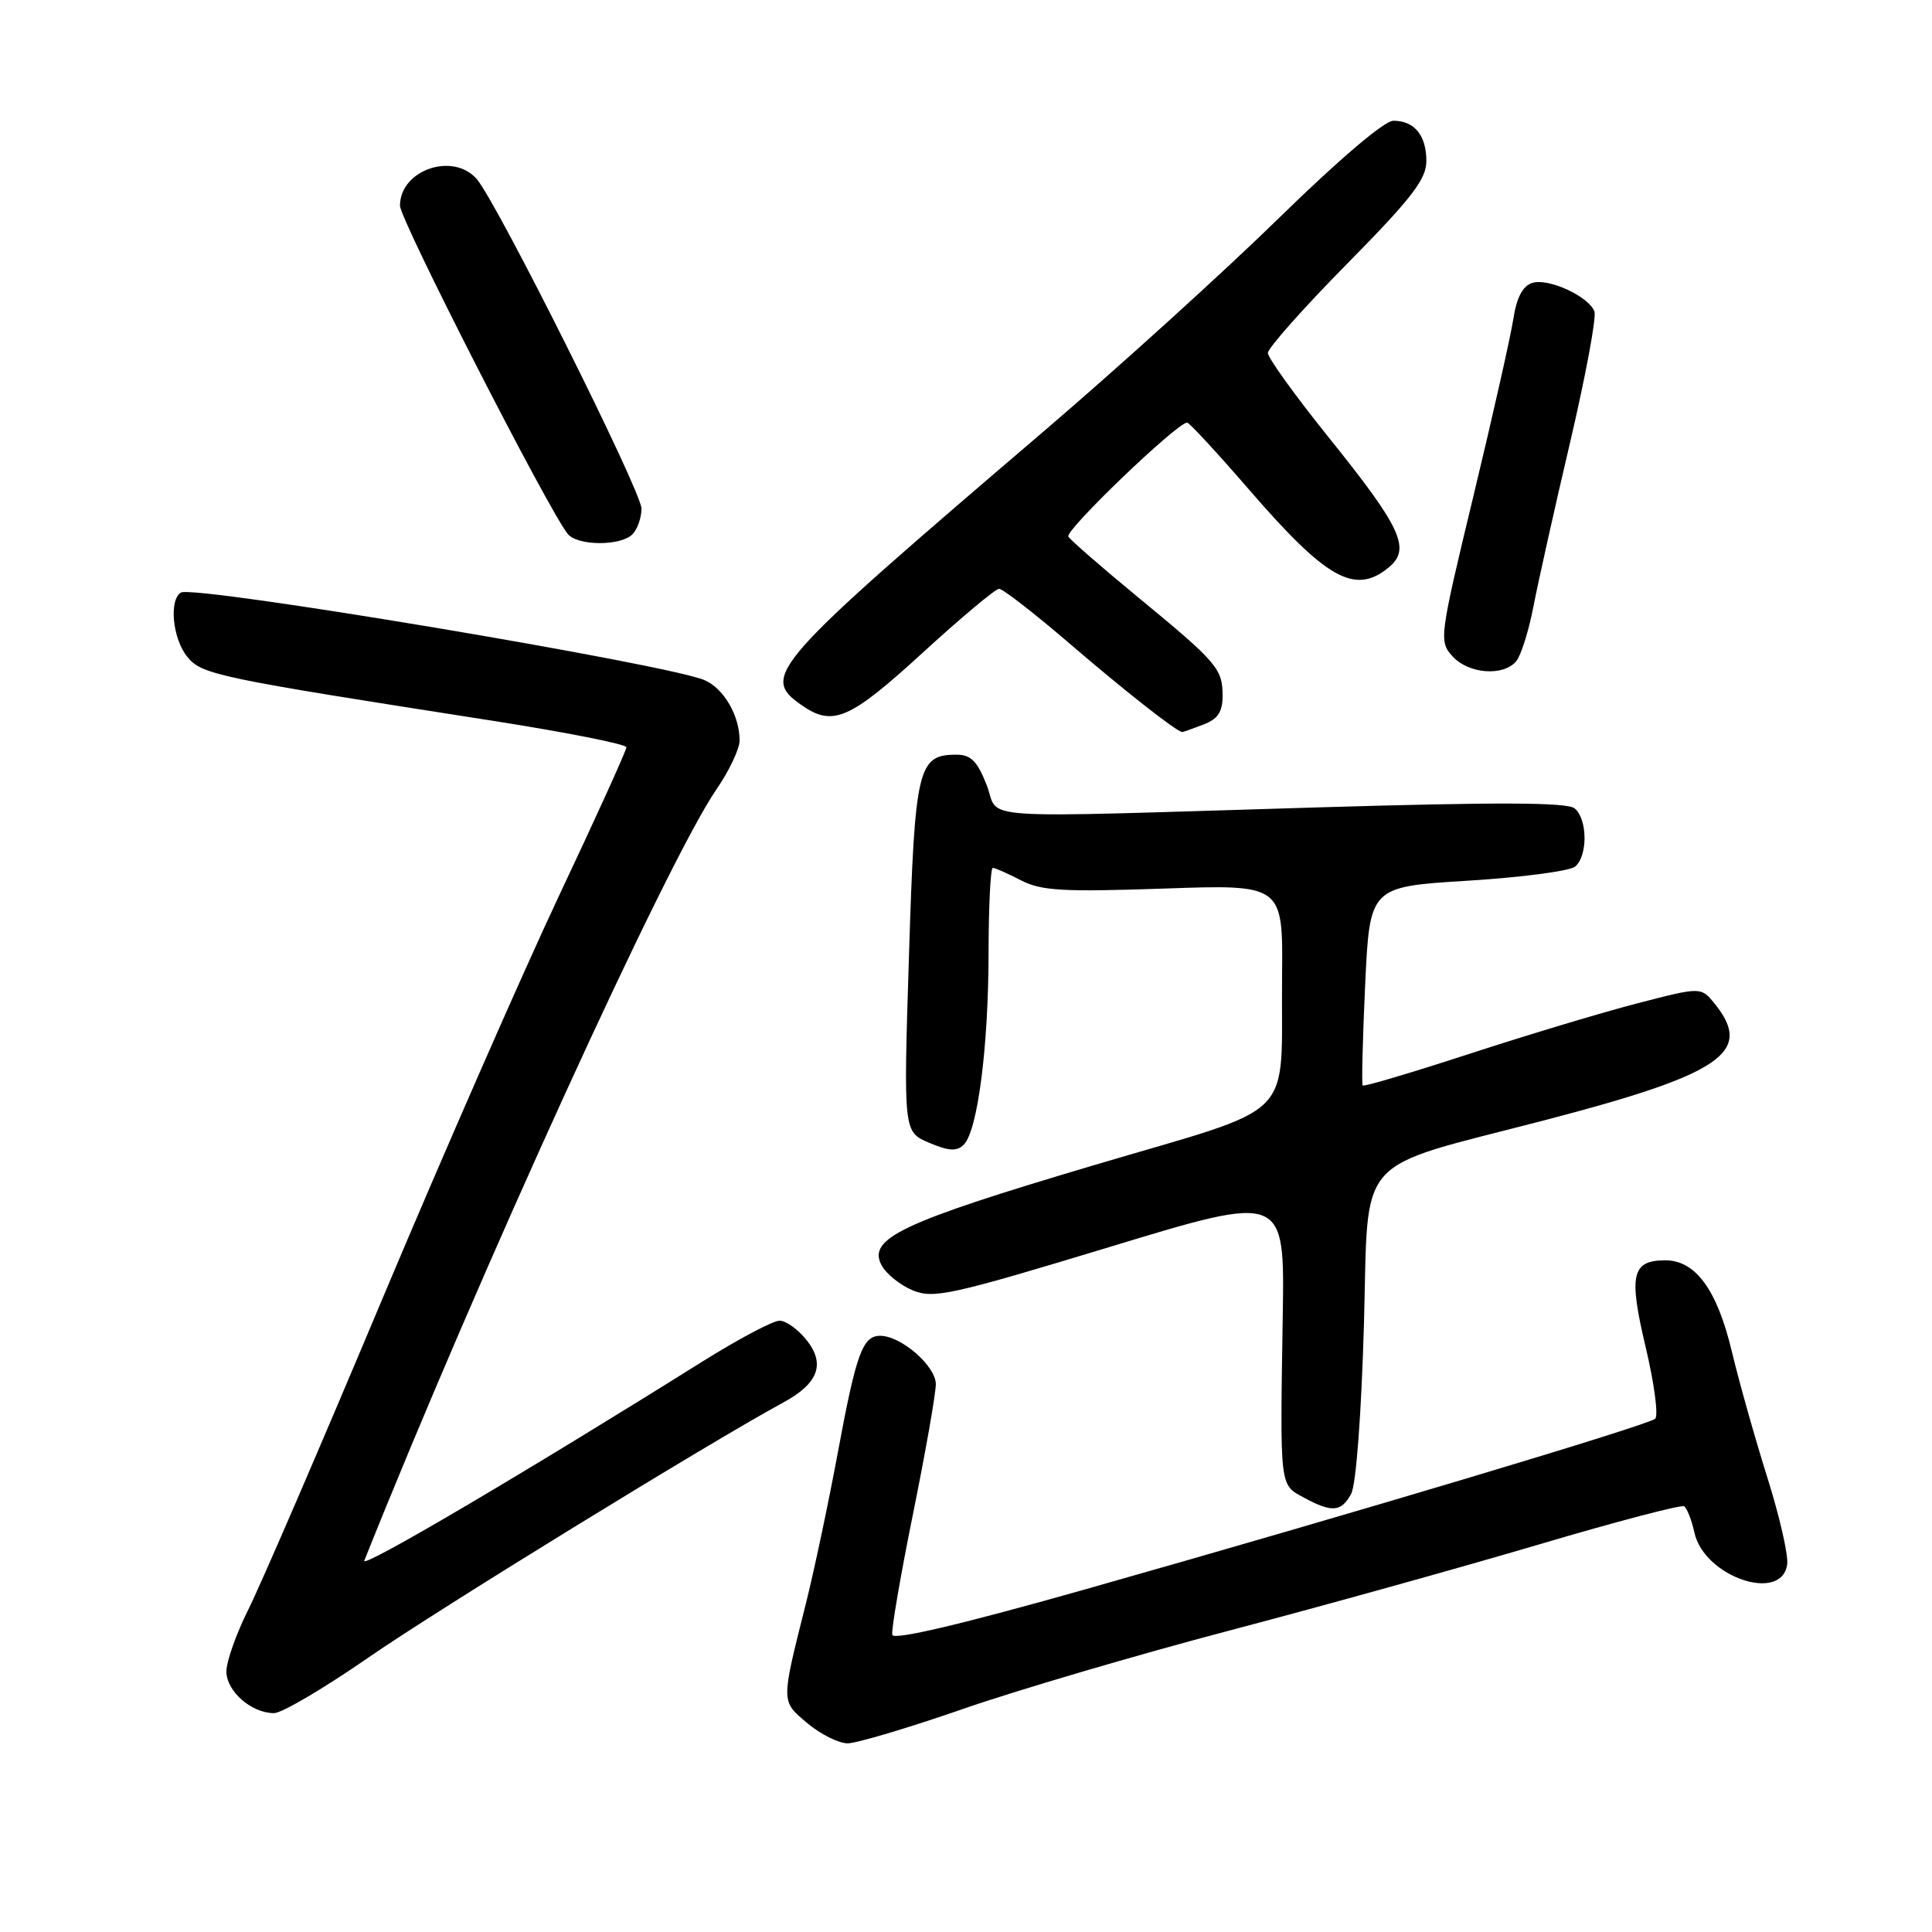 <?xml version="1.0" encoding="UTF-8" standalone="no"?>
<!DOCTYPE svg PUBLIC "-//W3C//DTD SVG 1.1//EN" "http://www.w3.org/Graphics/SVG/1.1/DTD/svg11.dtd" >
<svg xmlns="http://www.w3.org/2000/svg" xmlns:xlink="http://www.w3.org/1999/xlink" version="1.1" viewBox="0 0 256 256">
 <g >
 <path fill="currentColor"
d=" M 127.50 226.48 C 134.65 223.99 150.62 219.29 163.00 216.03 C 175.38 212.77 193.81 207.64 203.98 204.63 C 214.14 201.62 222.77 199.36 223.15 199.59 C 223.53 199.83 224.15 201.40 224.52 203.08 C 225.80 208.92 236.08 212.45 236.81 207.30 C 236.99 206.09 235.80 200.92 234.19 195.80 C 232.58 190.69 230.45 183.15 229.47 179.05 C 227.52 170.90 224.67 167.00 220.67 167.00 C 216.21 167.00 215.78 168.92 218.06 178.50 C 219.20 183.32 219.77 187.59 219.32 187.99 C 218.35 188.85 179.79 200.40 144.00 210.54 C 127.56 215.20 118.40 217.36 118.23 216.63 C 118.08 216.01 119.32 208.79 120.98 200.59 C 122.64 192.40 124.00 184.66 124.00 183.41 C 124.00 181.01 119.40 177.00 116.63 177.00 C 114.30 177.00 113.45 179.34 111.01 192.50 C 109.79 199.10 107.88 208.10 106.78 212.50 C 103.46 225.72 103.46 225.36 106.99 228.34 C 108.73 229.80 111.13 231.00 112.33 231.00 C 113.52 230.99 120.35 228.96 127.50 226.48 Z  M 48.84 219.62 C 57.93 213.32 94.18 191.04 103.77 185.85 C 108.42 183.33 109.39 180.77 106.91 177.61 C 105.78 176.17 104.15 175.00 103.29 175.00 C 102.42 175.00 97.84 177.43 93.11 180.39 C 69.45 195.21 47.81 207.95 48.27 206.80 C 63.48 168.71 88.44 114.03 94.93 104.60 C 96.62 102.15 98.00 99.23 98.00 98.12 C 98.00 94.86 95.96 91.30 93.42 90.15 C 88.85 88.06 25.65 77.48 23.97 78.52 C 22.37 79.51 22.87 84.62 24.80 87.01 C 26.74 89.40 28.56 89.78 65.25 95.50 C 75.01 97.03 83.00 98.61 83.00 99.02 C 83.00 99.43 79.00 108.26 74.10 118.63 C 69.21 129.01 58.59 153.25 50.50 172.50 C 42.42 191.75 34.50 210.10 32.90 213.28 C 31.31 216.46 30.00 220.15 30.00 221.47 C 30.00 224.10 33.31 227.00 36.31 227.00 C 37.34 227.00 42.98 223.68 48.84 219.62 Z  M 179.04 197.93 C 179.69 196.72 180.39 187.34 180.73 175.48 C 181.38 152.56 179.15 155.08 204.62 148.45 C 228.19 142.31 232.40 139.43 227.20 132.99 C 225.39 130.76 225.39 130.76 216.95 132.95 C 212.30 134.15 202.27 137.17 194.67 139.65 C 187.06 142.13 180.71 144.02 180.56 143.83 C 180.41 143.65 180.56 137.65 180.89 130.50 C 181.50 117.50 181.50 117.50 194.46 116.70 C 201.58 116.26 208.00 115.42 208.71 114.83 C 210.40 113.42 210.37 108.55 208.65 107.12 C 207.66 106.30 198.51 106.27 174.40 106.99 C 127.52 108.39 132.59 108.73 130.73 104.00 C 129.50 100.86 128.64 100.00 126.74 100.00 C 121.61 100.00 121.22 101.65 120.44 126.74 C 119.71 149.98 119.71 149.98 123.11 151.42 C 125.72 152.53 126.78 152.59 127.70 151.68 C 129.54 149.86 130.98 138.70 130.99 126.25 C 131.00 120.06 131.25 115.00 131.55 115.00 C 131.85 115.00 133.53 115.74 135.27 116.64 C 137.97 118.04 140.82 118.20 154.22 117.74 C 170.00 117.19 170.00 117.19 169.88 129.34 C 169.69 148.95 172.40 146.24 144.76 154.45 C 119.45 161.97 114.92 164.11 116.81 167.65 C 117.42 168.79 119.28 170.29 120.95 170.98 C 123.69 172.12 126.07 171.59 147.10 165.21 C 170.23 158.18 170.23 158.18 169.97 174.34 C 169.61 197.25 169.54 196.69 172.75 198.43 C 176.49 200.46 177.74 200.36 179.04 197.93 Z  M 159.43 96.02 C 161.36 95.29 162.00 94.34 162.00 92.22 C 162.00 88.61 161.31 87.80 150.81 79.15 C 146.03 75.22 141.87 71.59 141.56 71.10 C 141.07 70.30 155.97 56.00 157.30 56.00 C 157.59 56.00 161.25 59.96 165.43 64.79 C 175.75 76.73 179.50 78.85 183.95 75.24 C 187.02 72.76 185.76 70.01 175.98 57.86 C 171.59 52.40 168.00 47.41 168.00 46.77 C 168.00 46.13 172.72 40.81 178.50 34.95 C 187.05 26.28 189.00 23.75 189.00 21.35 C 189.00 17.93 187.42 16.00 184.62 16.00 C 183.44 16.00 177.41 21.13 169.57 28.79 C 162.38 35.83 148.40 48.51 138.50 56.98 C 101.94 88.23 100.73 89.60 106.22 93.44 C 110.34 96.32 112.57 95.36 122.23 86.52 C 127.33 81.85 131.89 78.03 132.38 78.02 C 132.86 78.01 137.05 81.26 141.70 85.25 C 149.01 91.54 155.97 97.00 156.66 97.00 C 156.77 97.00 158.02 96.56 159.43 96.02 Z  M 200.91 87.61 C 201.54 86.85 202.57 83.59 203.19 80.36 C 203.81 77.14 206.00 67.33 208.06 58.56 C 210.11 49.79 211.56 42.01 211.27 41.27 C 210.50 39.26 205.17 36.81 203.03 37.49 C 201.76 37.89 200.96 39.42 200.52 42.29 C 200.16 44.61 197.79 55.14 195.24 65.71 C 190.72 84.47 190.66 84.96 192.46 86.96 C 194.58 89.30 199.21 89.66 200.91 87.61 Z  M 83.80 70.80 C 84.46 70.14 85.00 68.60 85.00 67.39 C 85.00 65.12 65.90 26.91 63.19 23.75 C 60.05 20.09 53.00 22.52 53.00 27.25 C 53.00 29.12 72.65 67.56 75.23 70.75 C 76.52 72.34 82.22 72.38 83.80 70.80 Z "/>
</g>
</svg>